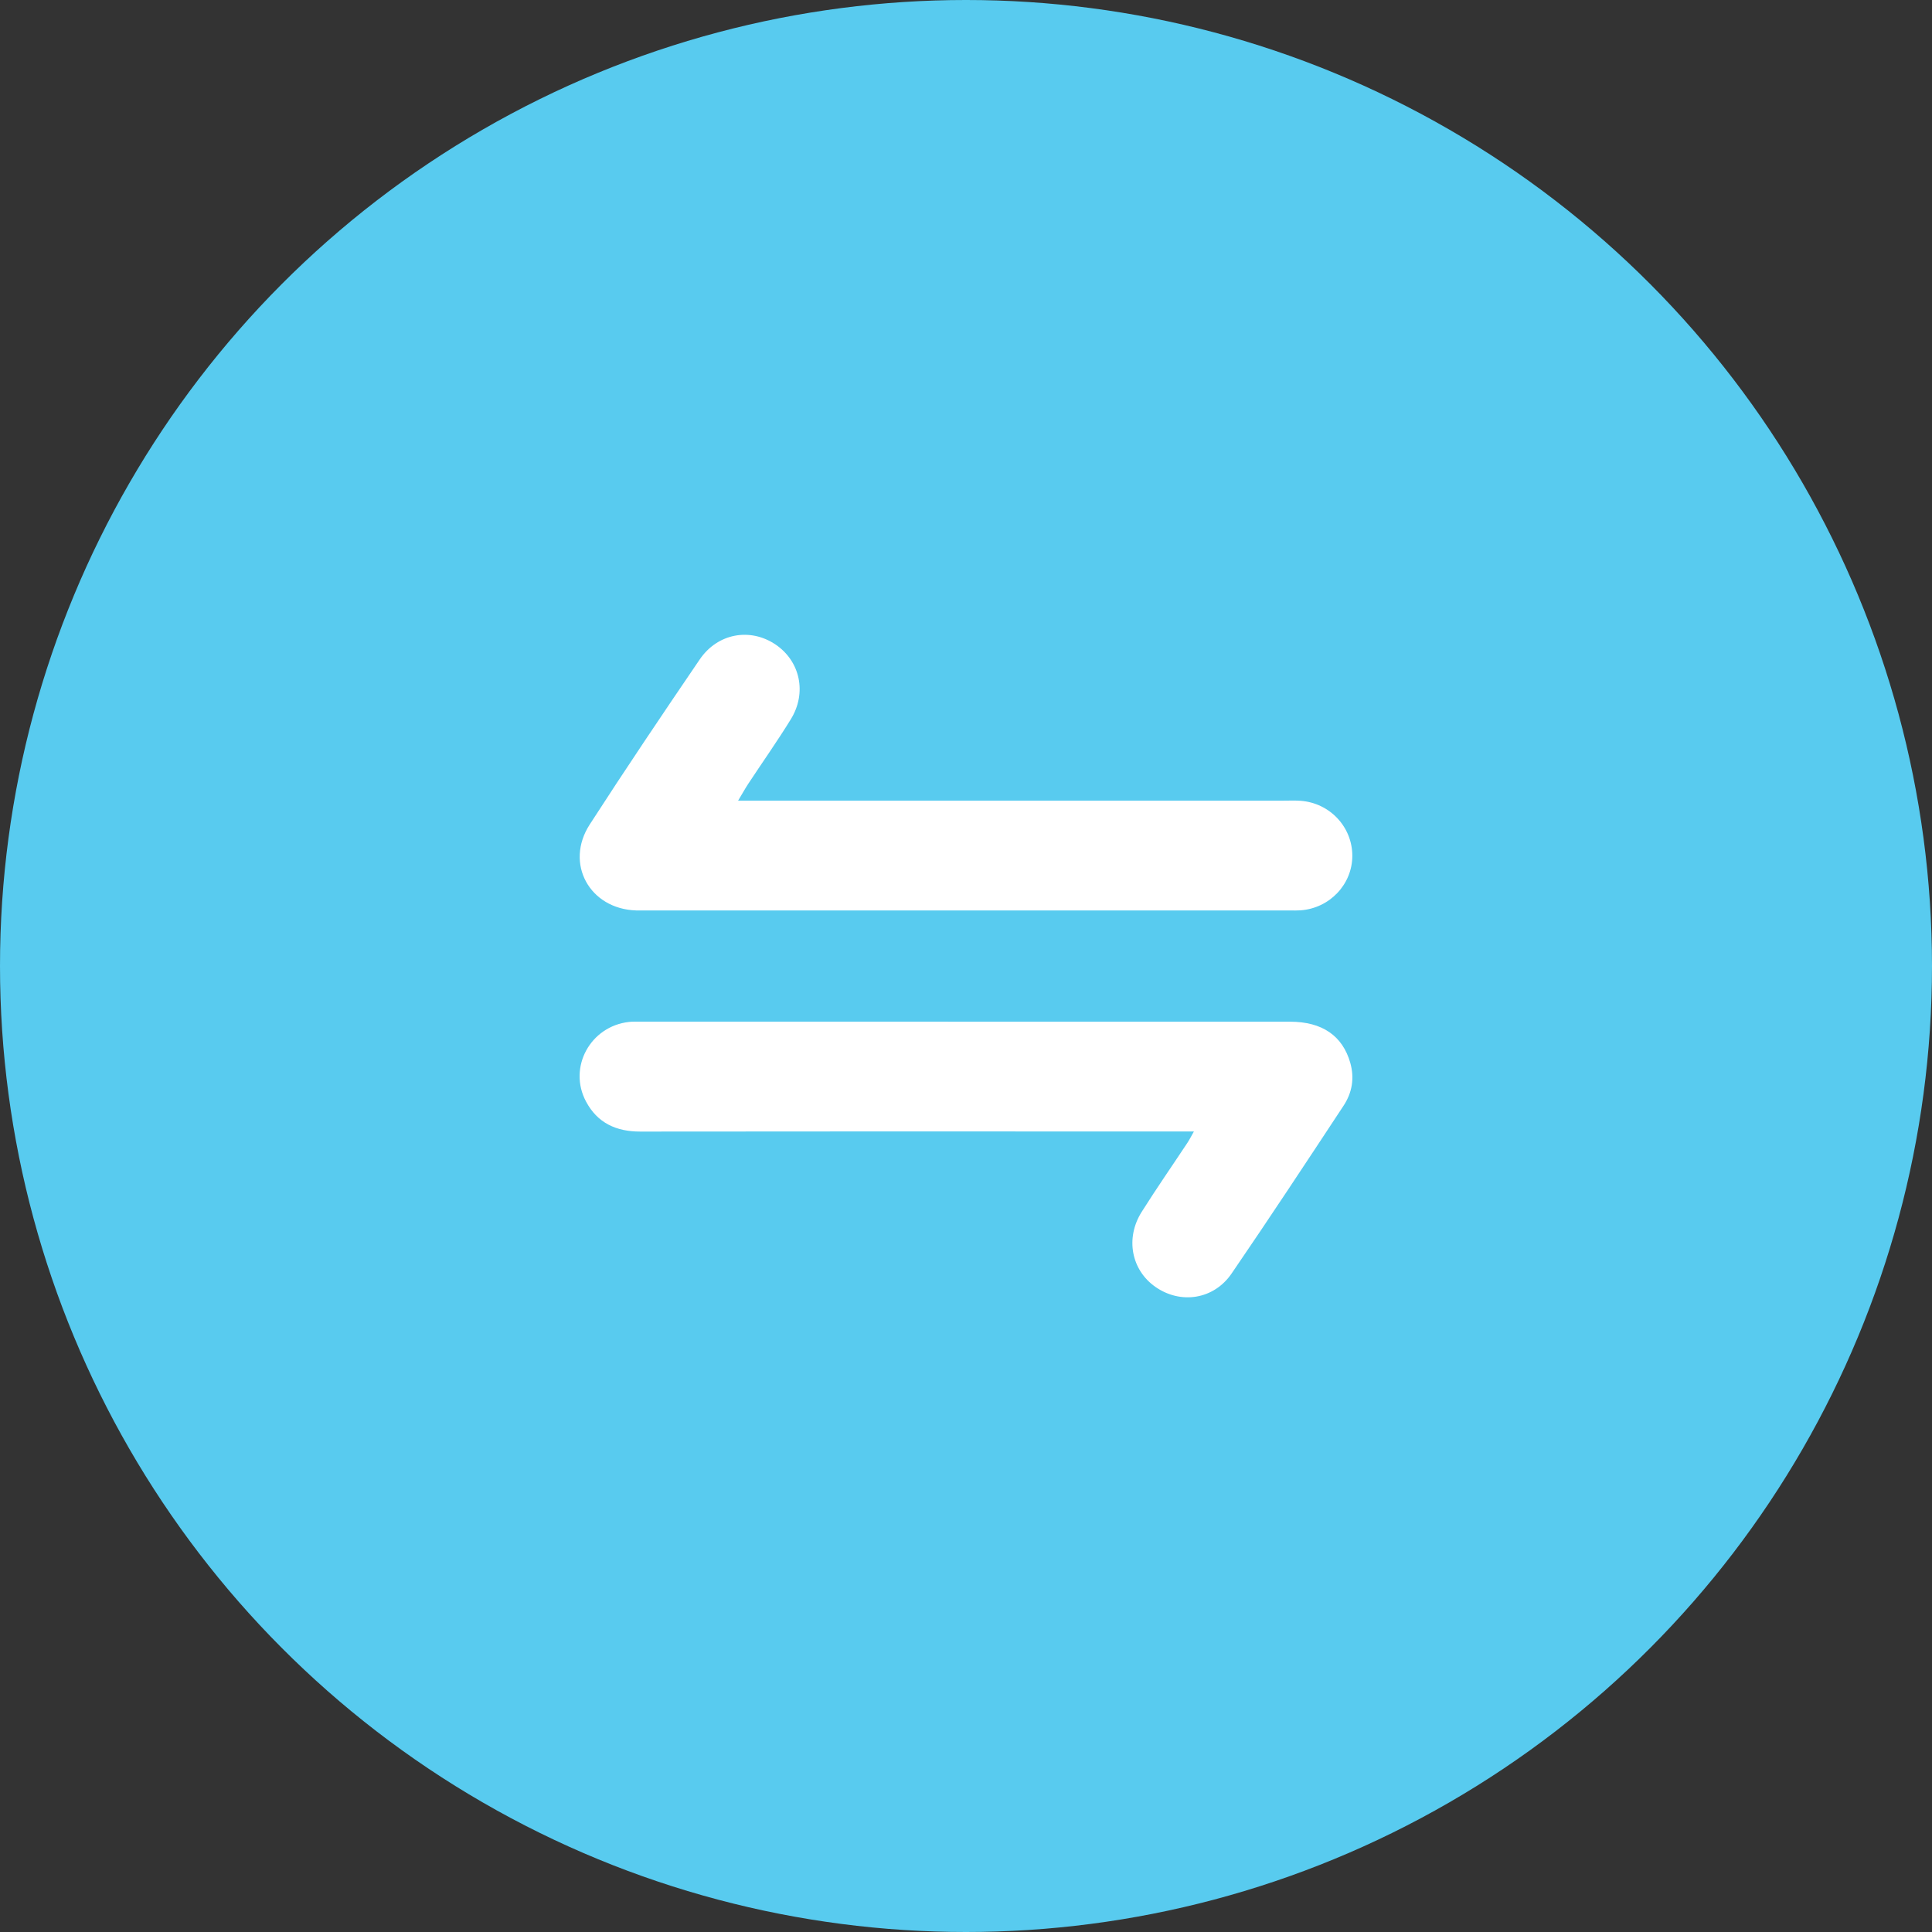 <svg width="70" height="70" viewBox="0 0 70 70" fill="none" xmlns="http://www.w3.org/2000/svg">
<rect x="0" y="0" width="70" height="70" fill="#333333" stroke="none"/>
<circle cx="35" cy="35" r="35" fill="#58CBEF"/>
<path d="M26.743 29.009C27.06 29.009 27.28 29.009 27.502 29.009C33.837 29.009 40.171 29.009 46.508 29.009C46.716 29.009 46.926 28.999 47.133 29.015C48.189 29.099 48.997 29.966 48.997 31.007C48.997 32.041 48.177 32.907 47.12 32.983C46.995 32.992 46.87 32.988 46.745 32.988C38.929 32.988 31.115 32.988 23.3 32.988C23.216 32.988 23.133 32.99 23.05 32.987C21.364 32.935 20.452 31.29 21.366 29.874C22.664 27.863 24.003 25.875 25.351 23.895C25.999 22.941 27.182 22.733 28.099 23.352C28.989 23.952 29.243 25.099 28.656 26.055C28.166 26.852 27.624 27.619 27.108 28.402C26.998 28.57 26.901 28.747 26.743 29.009Z" fill="white"/>
<path d="M43.258 40.995C41.619 40.995 40.1 40.995 38.579 40.995C33.451 40.995 28.325 40.992 23.198 40.999C22.331 41.001 21.647 40.689 21.234 39.913C20.572 38.676 21.387 37.181 22.794 37.026C22.918 37.013 23.044 37.016 23.169 37.016C31.027 37.016 38.884 37.016 46.739 37.018C47.908 37.018 48.644 37.531 48.922 38.505C49.082 39.066 48.989 39.591 48.681 40.06C47.34 42.095 45.999 44.131 44.623 46.142C43.977 47.088 42.776 47.265 41.862 46.626C40.99 46.017 40.765 44.862 41.364 43.911C41.897 43.065 42.467 42.245 43.019 41.411C43.086 41.312 43.139 41.204 43.258 40.995Z" fill="white"/>
</svg>
